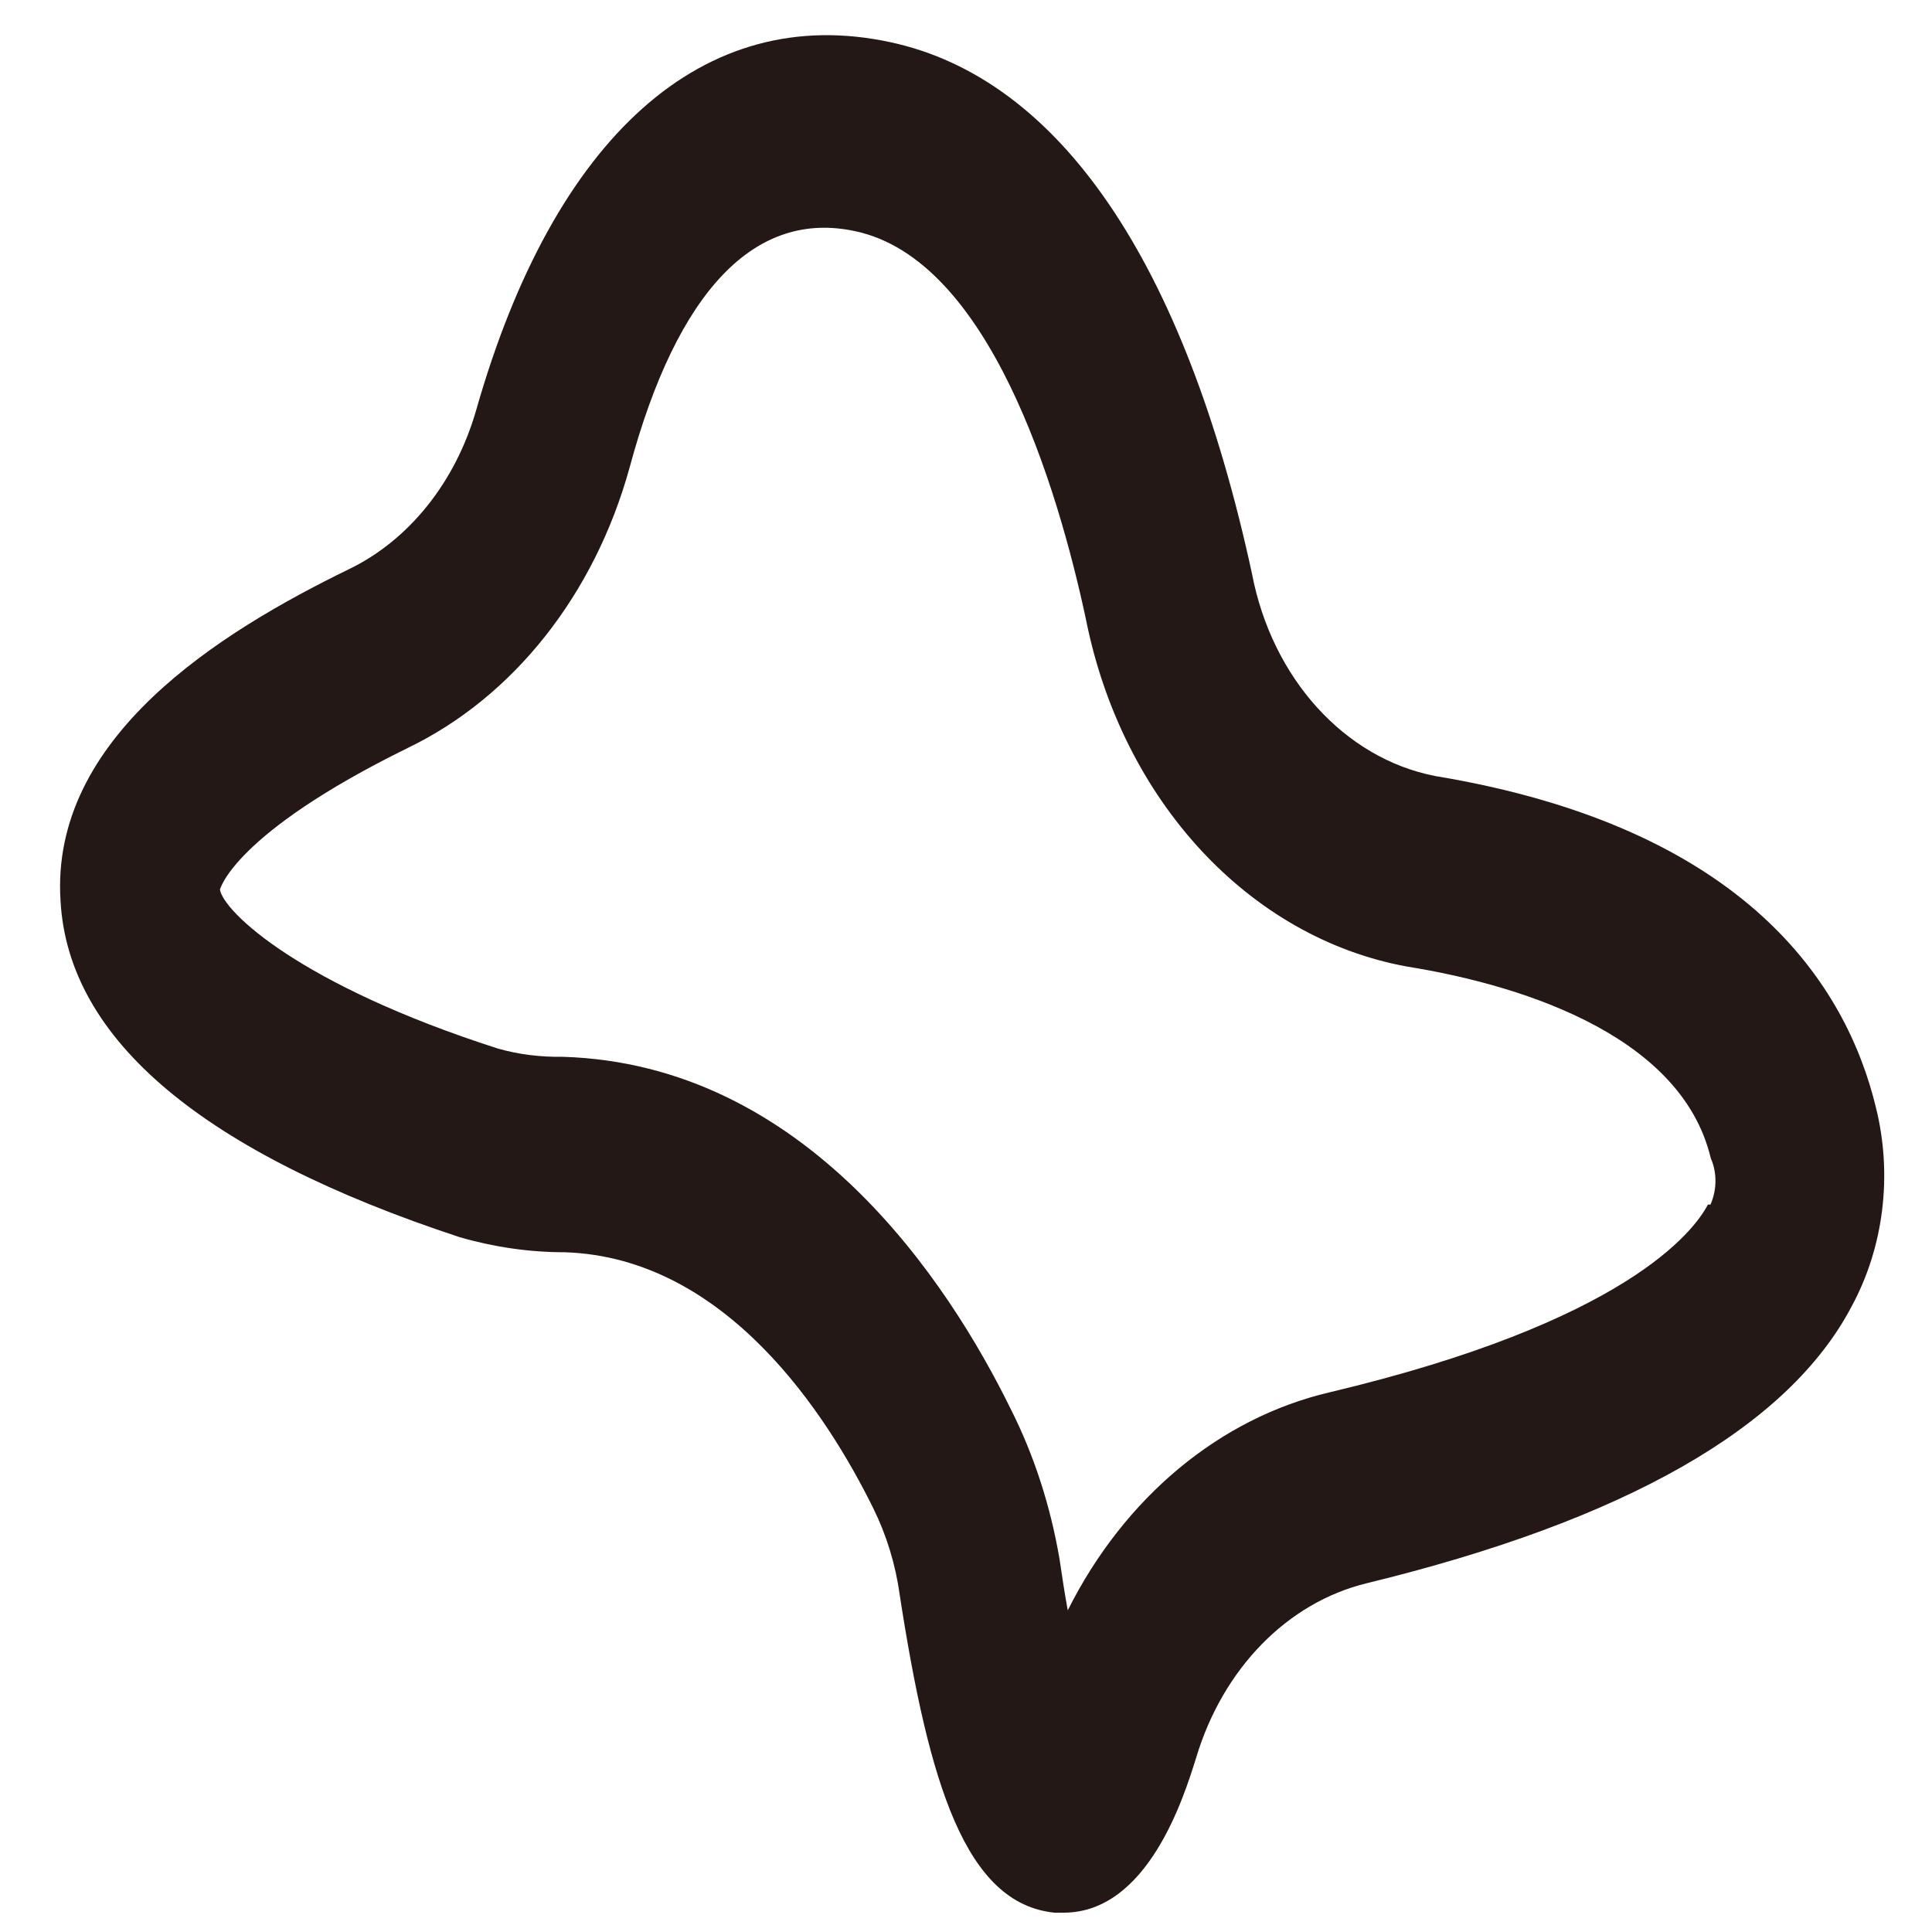 ﻿<?xml version="1.0" encoding="utf-8"?>
<svg version="1.1" xmlns:xlink="http://www.w3.org/1999/xlink" width="6px" height="6px" xmlns="http://www.w3.org/2000/svg">
  <g transform="matrix(1 0 0 1 -41 -16 )">
    <path d="M 4.244 4.917  C 5.045 4.722  5.553 4.434  5.751 4.056  C 5.85 3.873  5.878 3.649  5.826 3.44  C 5.734 3.059  5.423 2.57  4.457 2.41  C 4.175 2.355  3.95 2.106  3.888 1.781  C 3.679 0.815  3.291 0.244  2.765 0.131  C 2.185 0.006  1.721 0.424  1.479 1.273  C 1.415 1.497  1.27 1.678  1.083 1.768  C 0.683 1.963  0.155 2.29  0.188 2.798  C 0.212 3.231  0.635 3.581  1.427 3.842  C 1.534 3.873  1.644 3.889  1.754 3.889  C 2.255 3.905  2.569 4.394  2.712 4.684  C 2.753 4.767  2.781 4.858  2.794 4.952  C 2.885 5.542  2.999 5.912  3.275 5.94  L 3.303 5.94  C 3.565 5.94  3.677 5.58  3.715 5.458  C 3.798 5.182  3.998 4.977  4.244 4.917  Z M 5.312 3.741  L 5.304 3.741  C 5.261 3.823  5.051 4.105  4.129 4.324  C 3.788 4.404  3.492 4.65  3.316 5.001  C 3.307 4.952  3.299 4.9  3.29 4.839  C 3.262 4.677  3.212 4.521  3.14 4.378  C 2.944 3.978  2.501 3.305  1.748 3.282  C 1.679 3.283  1.611 3.275  1.545 3.256  C 0.932 3.059  0.696 2.833  0.683 2.763  C 0.683 2.763  0.723 2.59  1.266 2.323  C 1.594 2.165  1.846 1.847  1.955 1.453  C 2.104 0.899  2.347 0.651  2.656 0.718  C 3.072 0.806  3.284 1.511  3.372 1.921  C 3.484 2.486  3.88 2.913  4.371 3.002  C 4.682 3.052  5.218 3.198  5.313 3.597  C 5.333 3.642  5.332 3.696  5.312 3.741  Z " fill-rule="nonzero" fill="#231815" stroke="none" transform="matrix(1 0 0 1 41 16 )" />
  </g>
</svg>